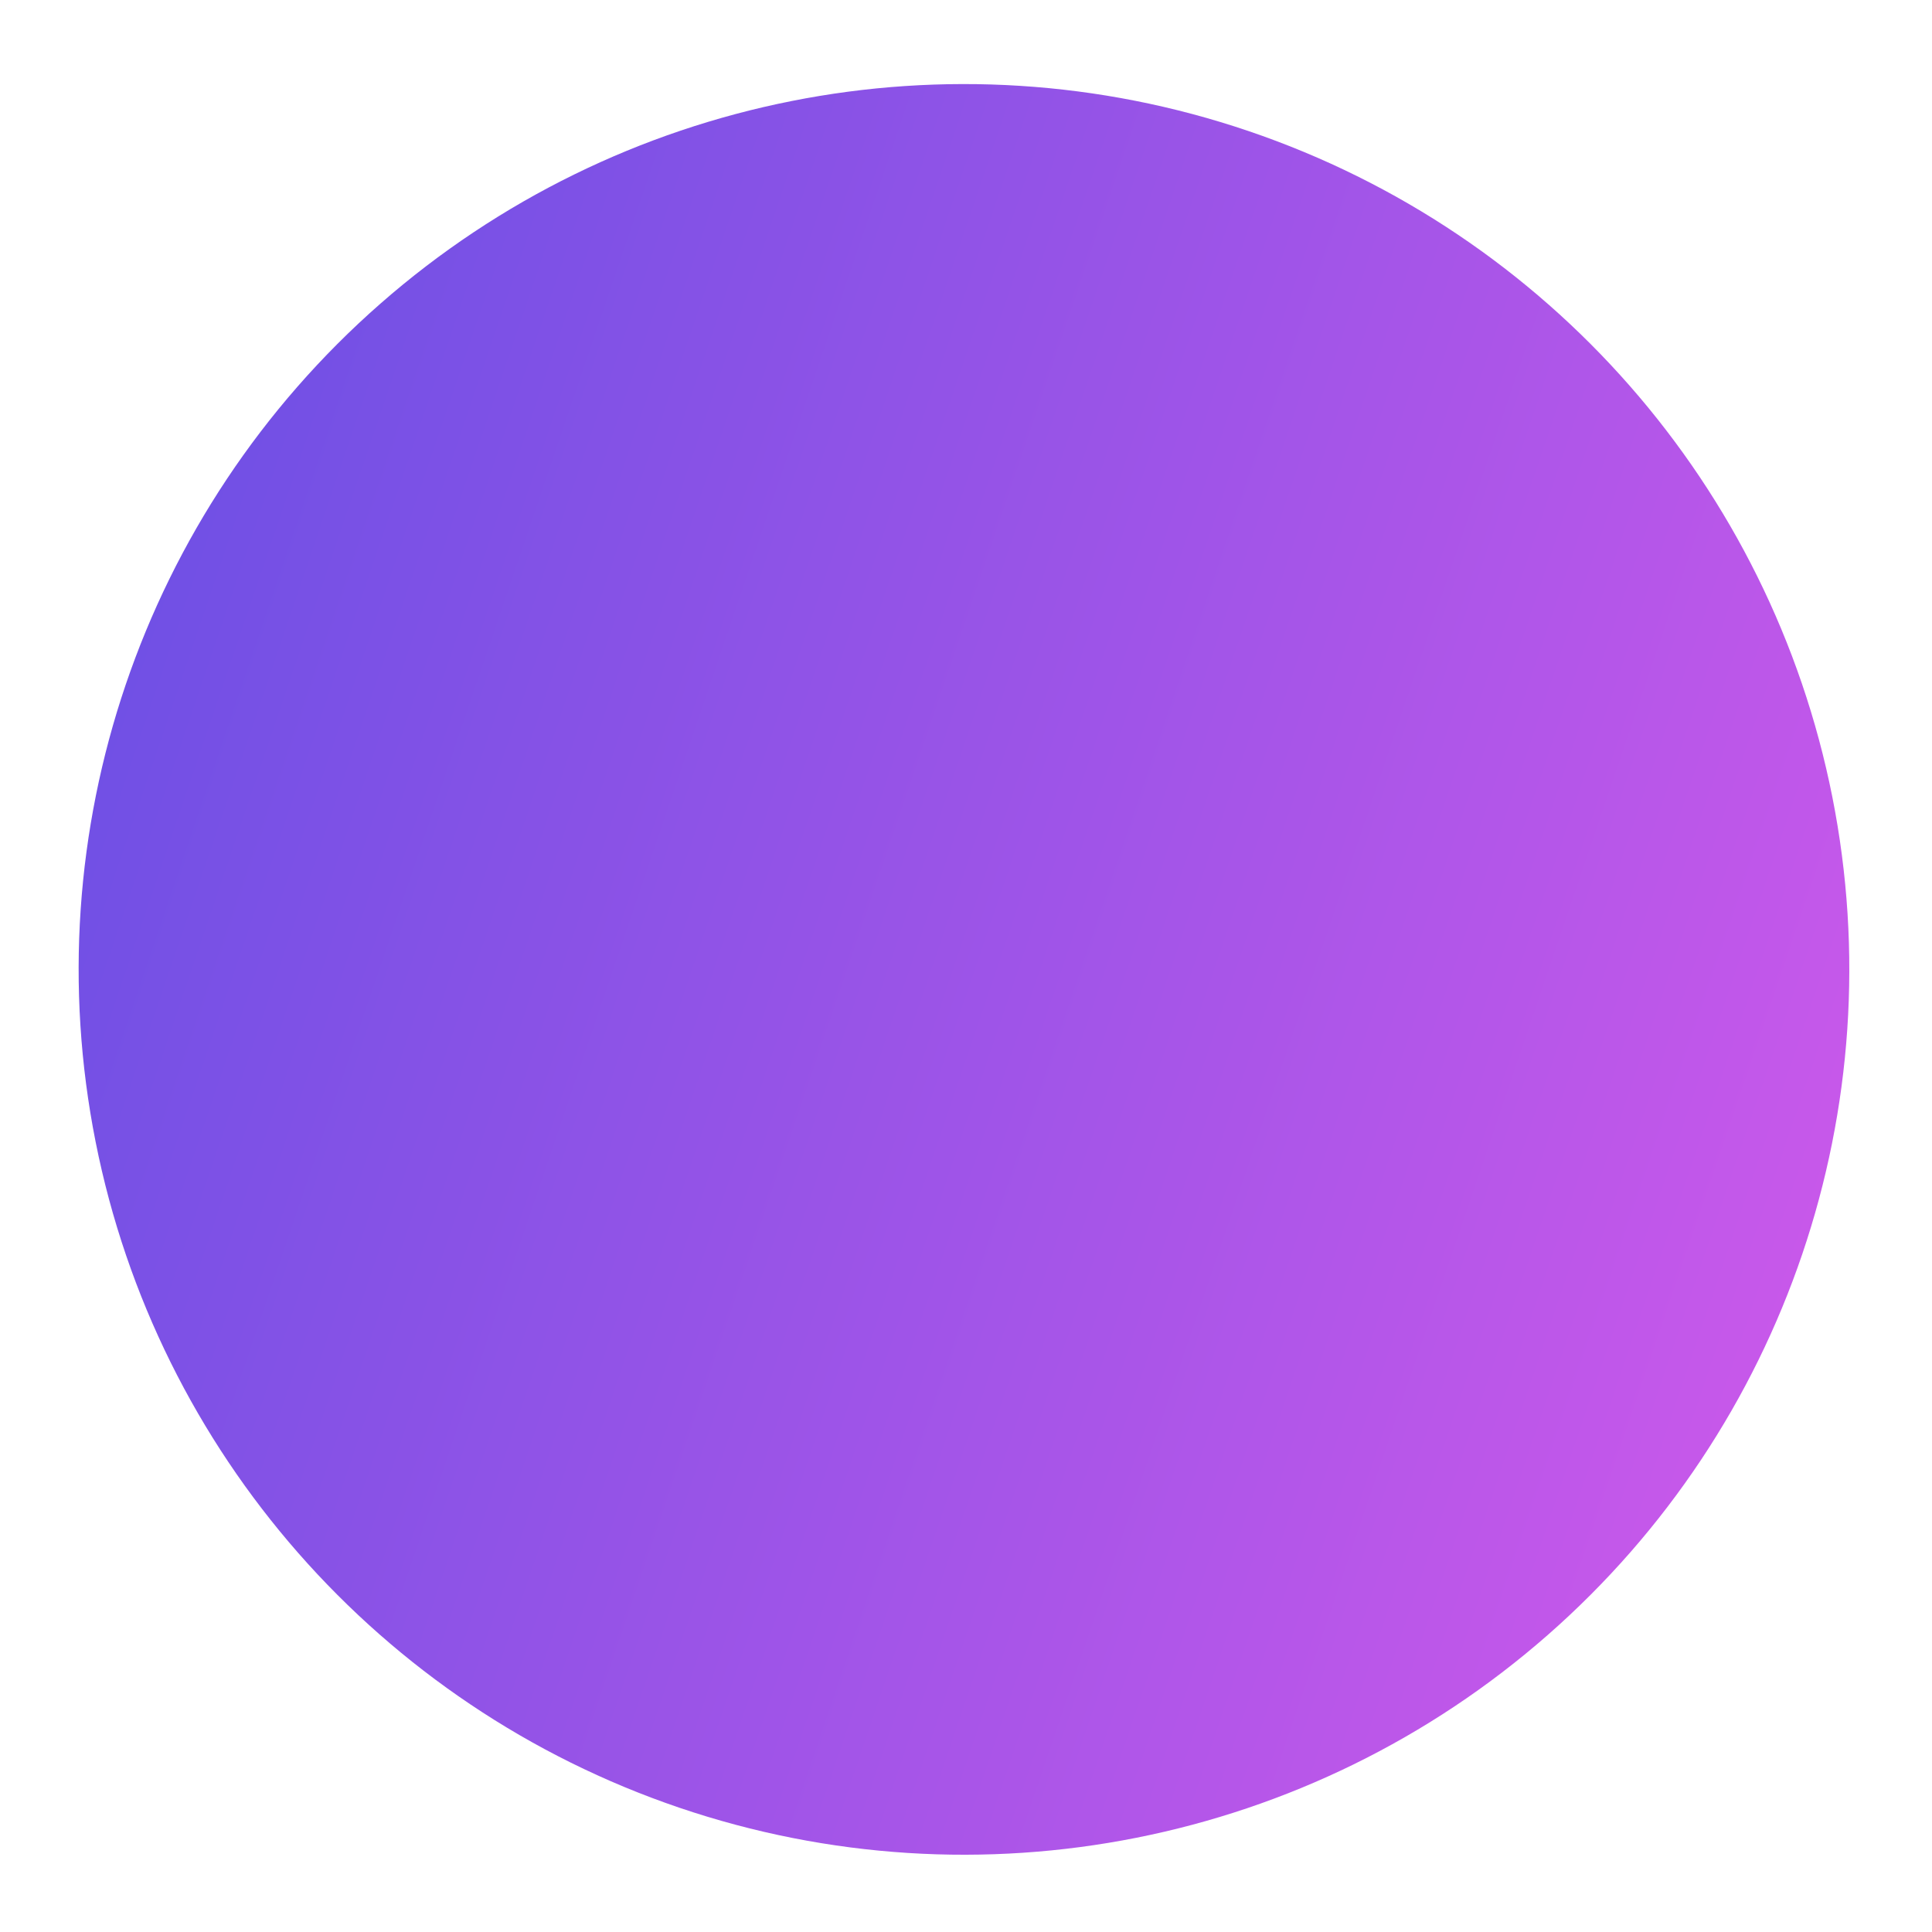 <svg width="21" height="21" viewBox="0 0 21 21" fill="none" xmlns="http://www.w3.org/2000/svg">
<g filter="url(#filter0_b_46_369)">
<circle cx="10.478" cy="10.537" r="9.623" transform="rotate(108.761 10.478 10.537)" fill="url(#paint0_linear_46_369)"/>
</g>
<defs>
<filter id="filter0_b_46_369" x="-6.148" y="-6.089" width="33.252" height="33.252" filterUnits="userSpaceOnUse" color-interpolation-filters="sRGB">
<feFlood flood-opacity="0" result="BackgroundImageFix"/>
<feGaussianBlur in="BackgroundImage" stdDeviation="3.5"/>
<feComposite in2="SourceAlpha" operator="in" result="effect1_backgroundBlur_46_369"/>
<feBlend mode="normal" in="SourceGraphic" in2="effect1_backgroundBlur_46_369" result="shape"/>
</filter>
<linearGradient id="paint0_linear_46_369" x1="10.478" y1="0.914" x2="10.478" y2="20.16" gradientUnits="userSpaceOnUse">
<stop stop-color="#C758EA"/>
<stop offset="1" stop-color="#7150E5"/>
</linearGradient>
</defs>
</svg>

